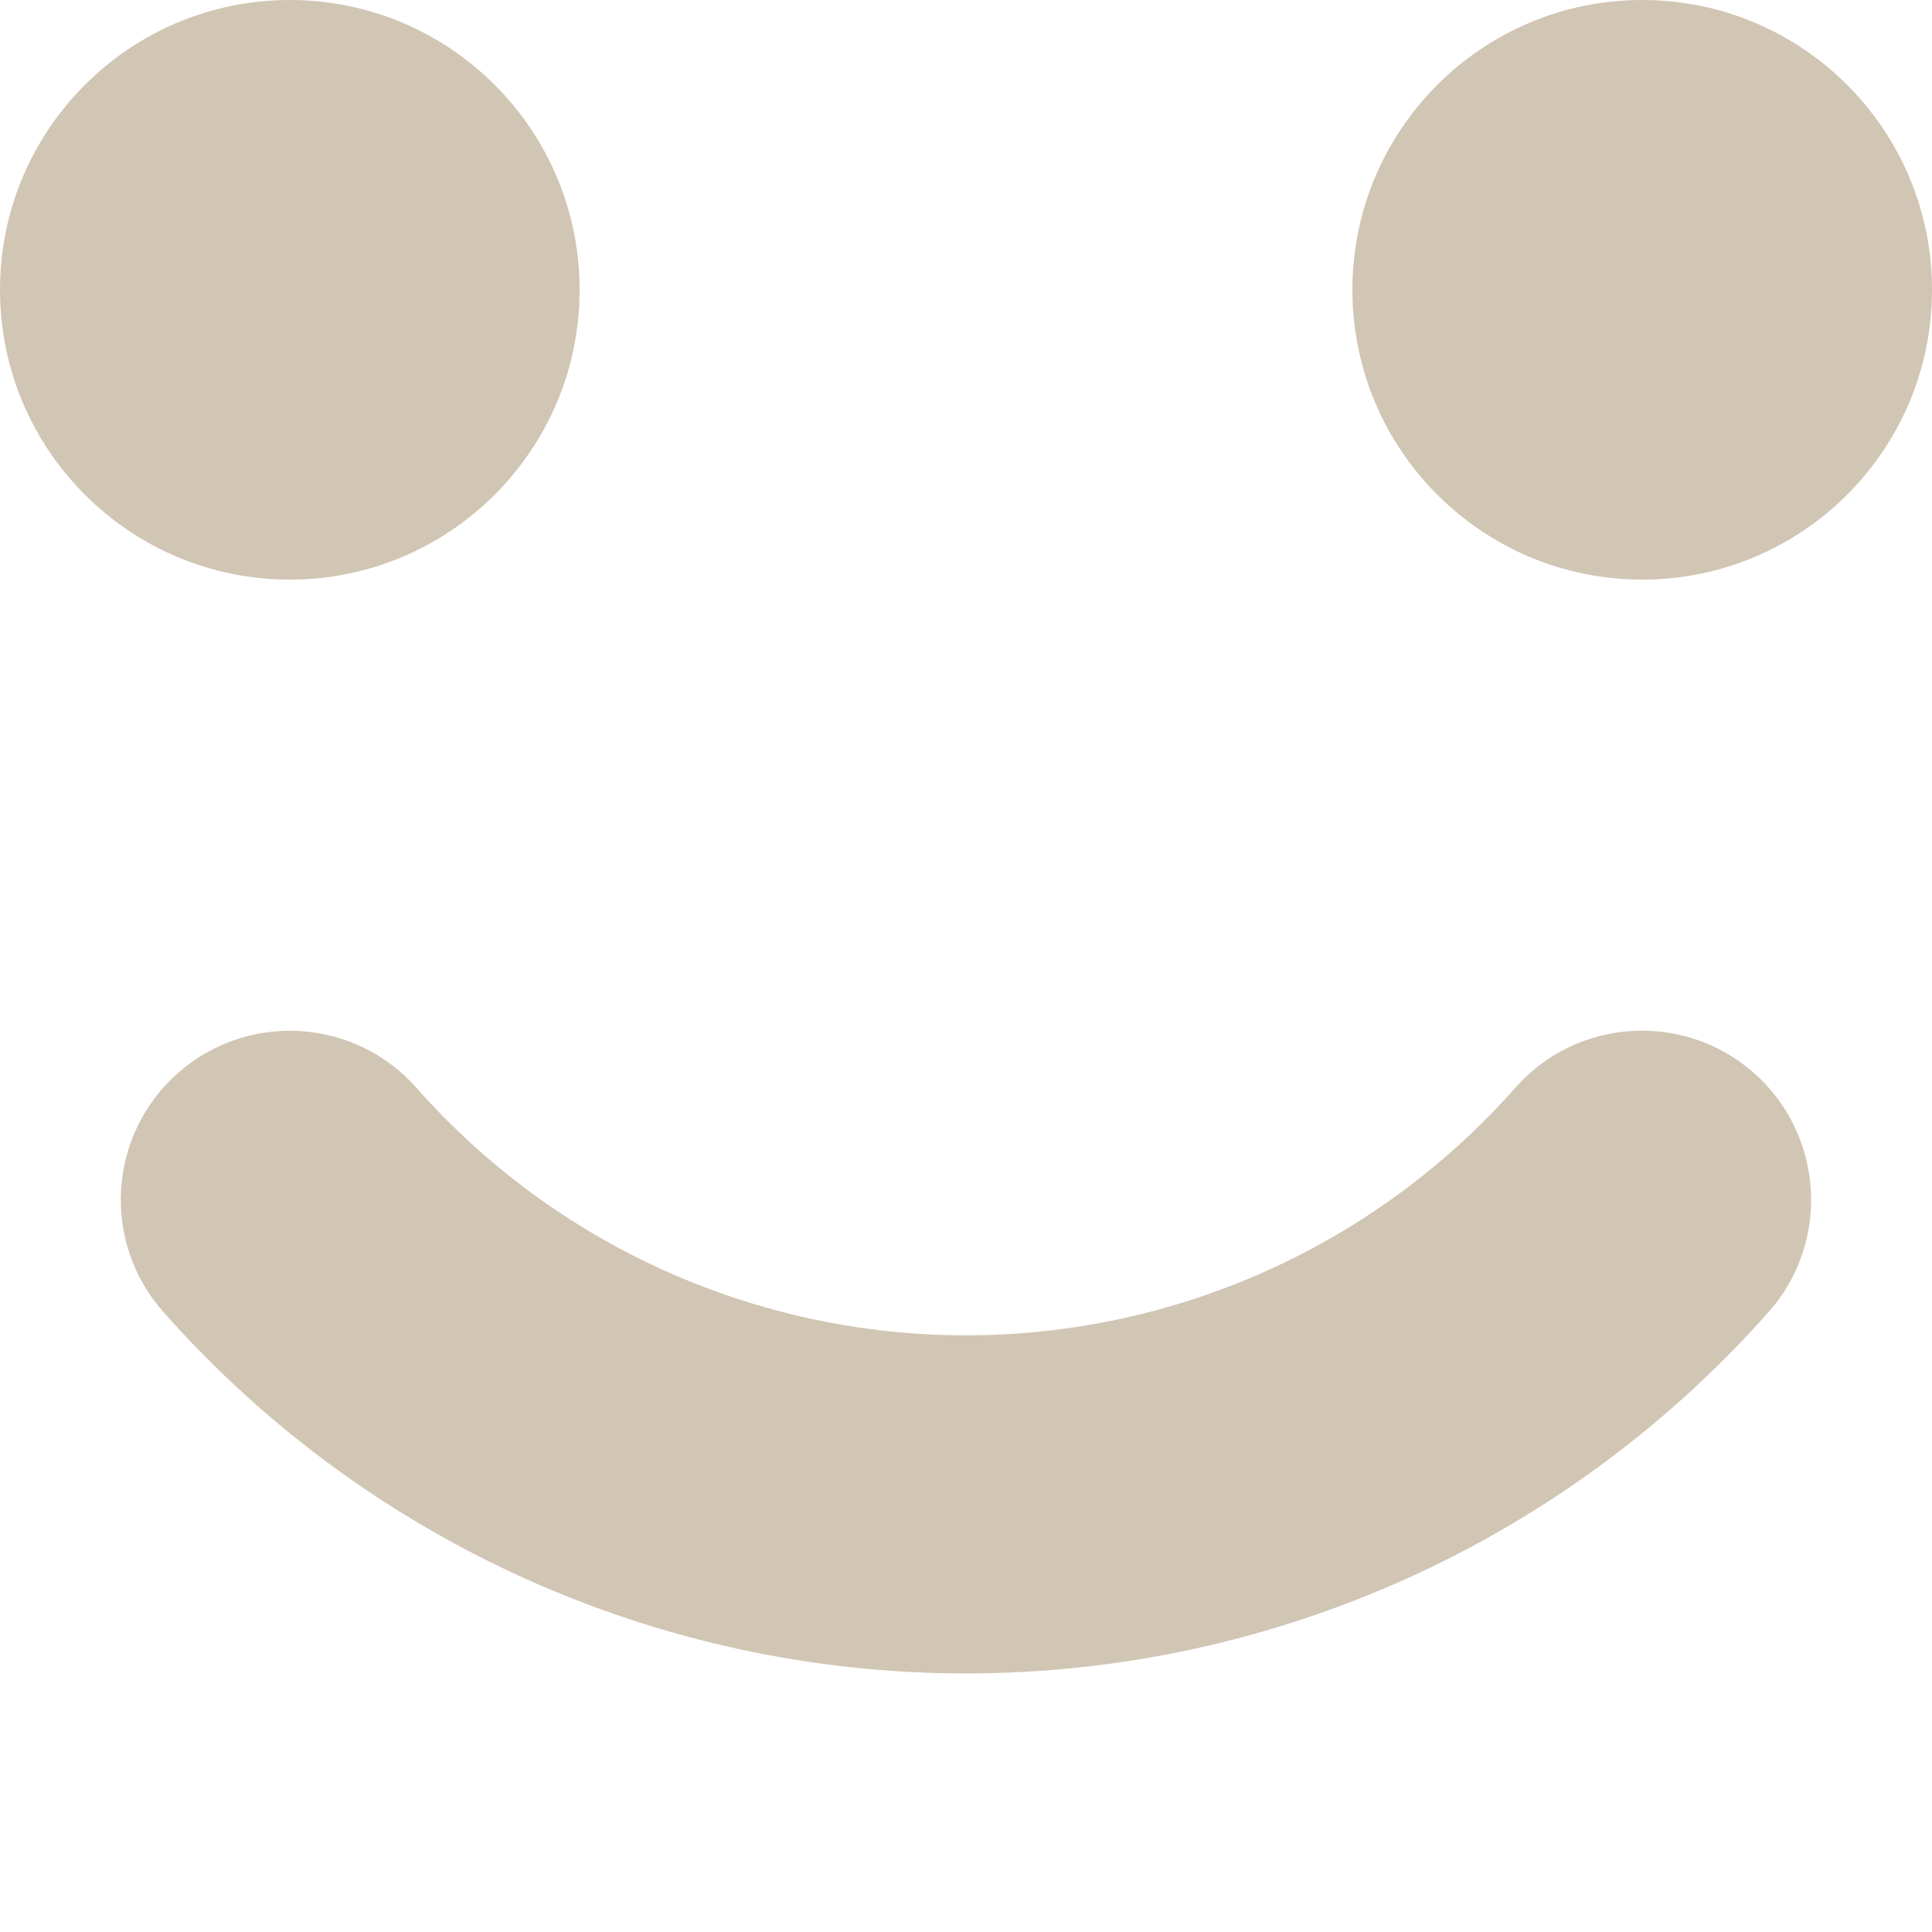 <svg width="6" height="6" viewBox="0 0 6 6" fill="none" xmlns="http://www.w3.org/2000/svg">
<path fill-rule="evenodd" clip-rule="evenodd" d="M1.8 0.9C1.8 1.397 1.397 1.8 0.9 1.8C0.403 1.8 0 1.397 0 0.9C0 0.403 0.403 0 0.9 0C1.397 0 1.8 0.403 1.8 0.9ZM3 5.197C2.047 5.197 1.138 4.788 0.507 4.074C0.315 3.857 0.335 3.525 0.552 3.333C0.769 3.141 1.101 3.161 1.293 3.378C1.725 3.867 2.347 4.147 3 4.147C3.652 4.147 4.274 3.867 4.706 3.378C4.899 3.16 5.231 3.141 5.448 3.333C5.664 3.525 5.685 3.857 5.493 4.074C4.861 4.788 3.953 5.197 3 5.197ZM5.1 1.8C5.597 1.8 6 1.397 6 0.9C6 0.403 5.597 0 5.1 0C4.603 0 4.2 0.403 4.2 0.9C4.2 1.397 4.603 1.8 5.1 1.8Z" fill="#D1C5B4"/>
</svg>
